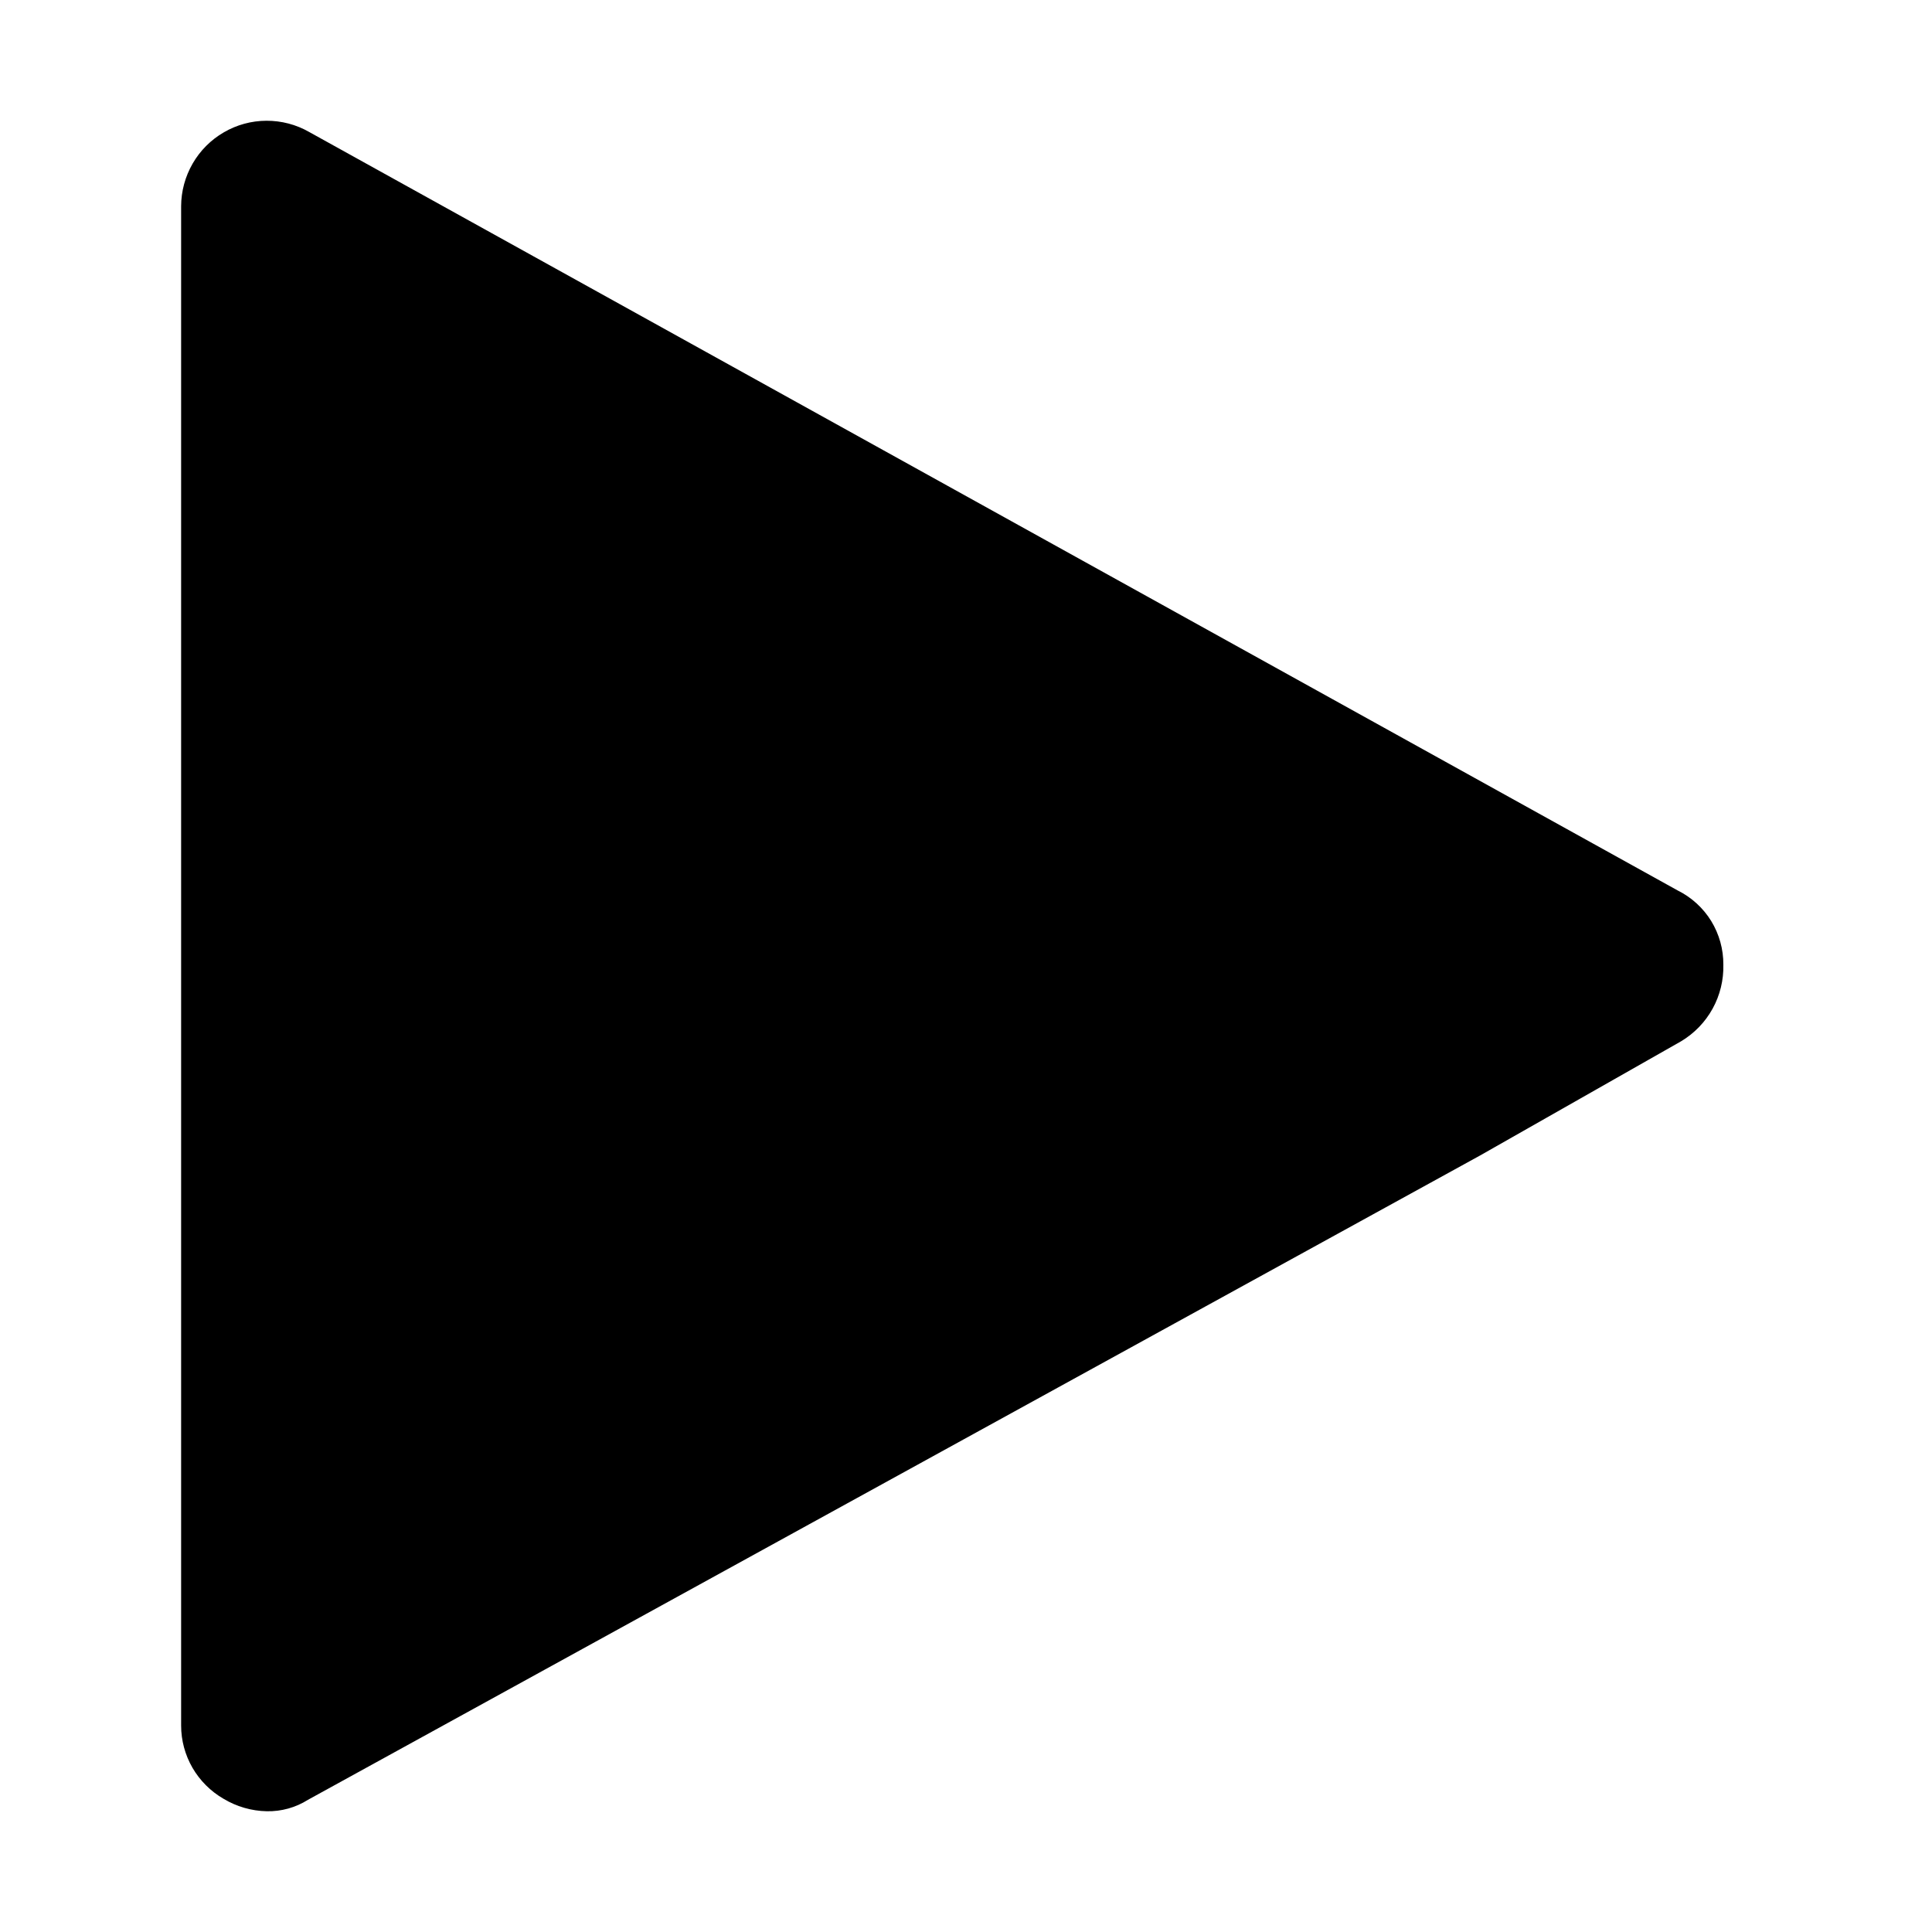<svg width="32" height="32" viewBox="0 0 32 32" fill="none" xmlns="http://www.w3.org/2000/svg">
<path d="M27.788 14.749L5.119 2.185C4.904 2.062 4.66 1.999 4.412 2C4.164 2.001 3.921 2.067 3.707 2.192C3.493 2.316 3.315 2.494 3.191 2.709C3.067 2.924 3.001 3.167 3 3.415V28.581C3 28.826 3.065 29.067 3.188 29.28C3.311 29.492 3.488 29.669 3.7 29.792C3.917 29.923 4.165 29.995 4.419 30C4.66 30.005 4.897 29.939 5.1 29.811L24.514 19.139L27.844 17.247C28.063 17.116 28.243 16.93 28.366 16.707C28.489 16.484 28.55 16.233 28.544 15.979C28.546 15.723 28.476 15.473 28.343 15.255C28.209 15.038 28.016 14.862 27.788 14.749Z" fill="black"/>
</svg>
